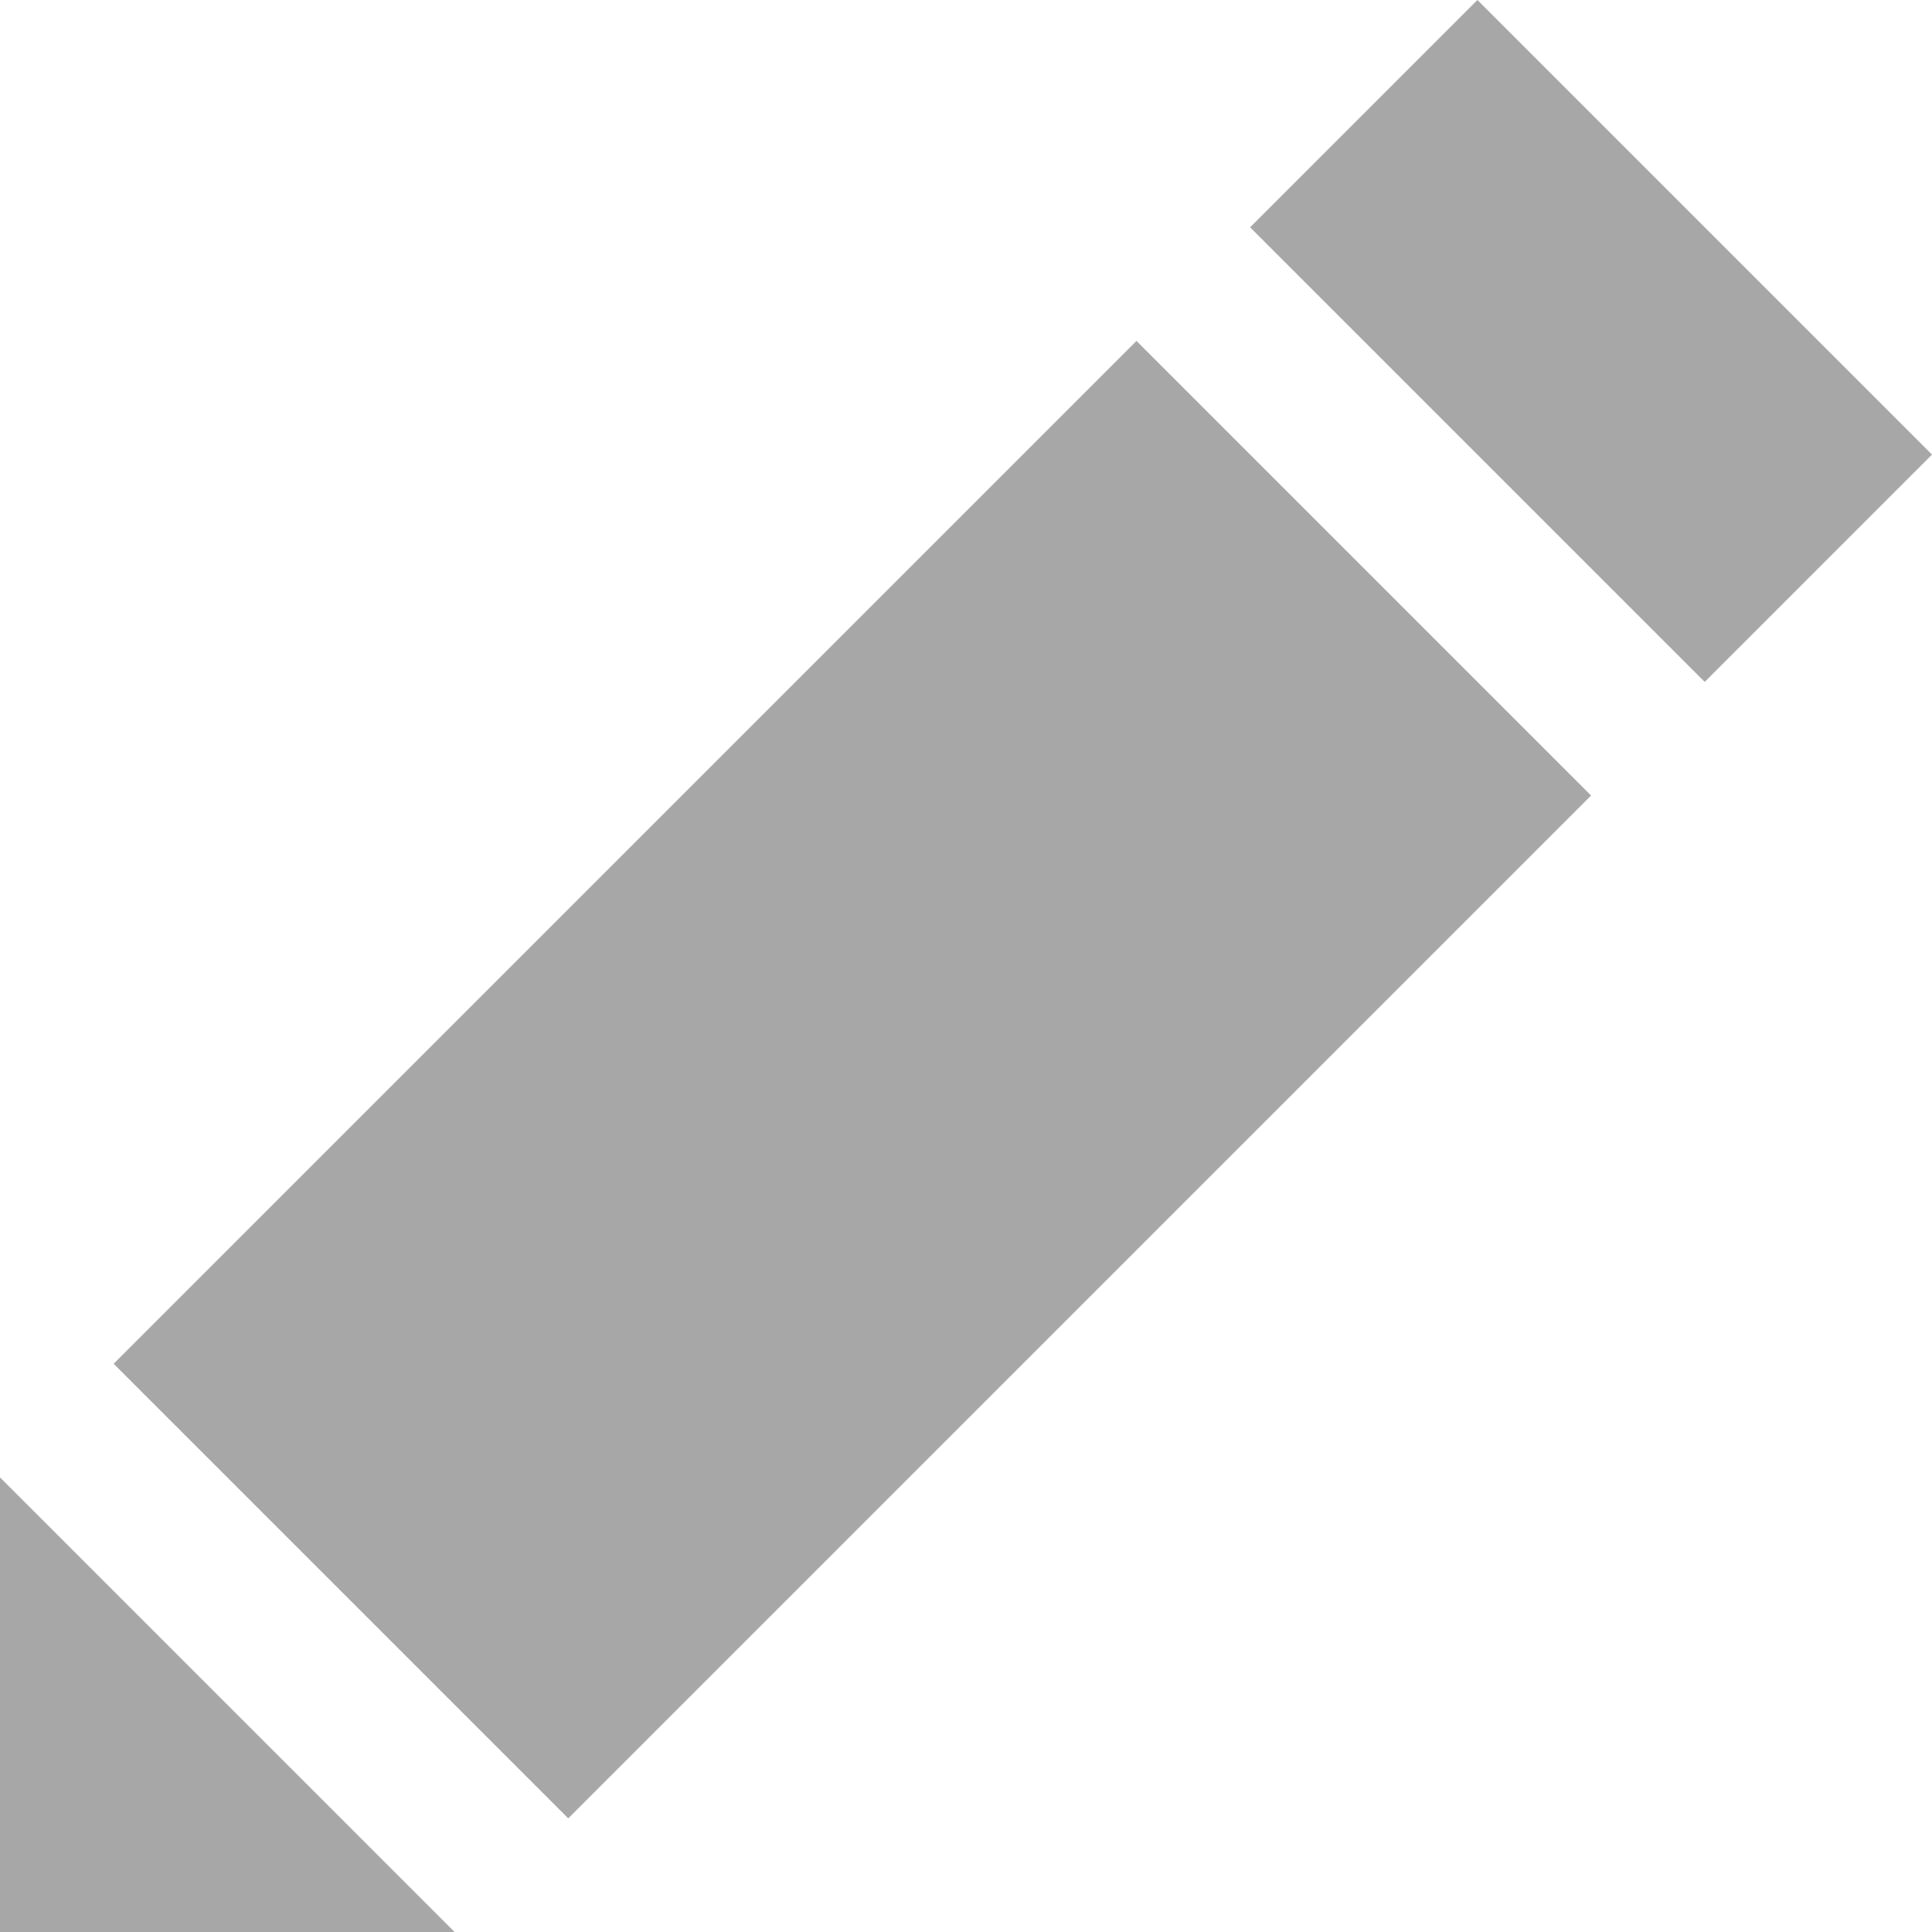 <svg version="1.1" id="drafts" xmlns="http://www.w3.org/2000/svg" xmlns:xlink="http://www.w3.org/1999/xlink" x="0px" y="0px"
  width="17px" height="17px" viewBox="0 0 17 17" enable-background="new 0 0 17 17" xml:space="preserve">

  <path  fill="#a7a7a7" id="SVGID_1_" d="M4,17H0v-4L4,17L4,17z M13,0l-2,2l4,4l2-2L13,0L13,0z M1,12l4,4l9-9l-4-4L1,12L1,12z"/>

</svg>
